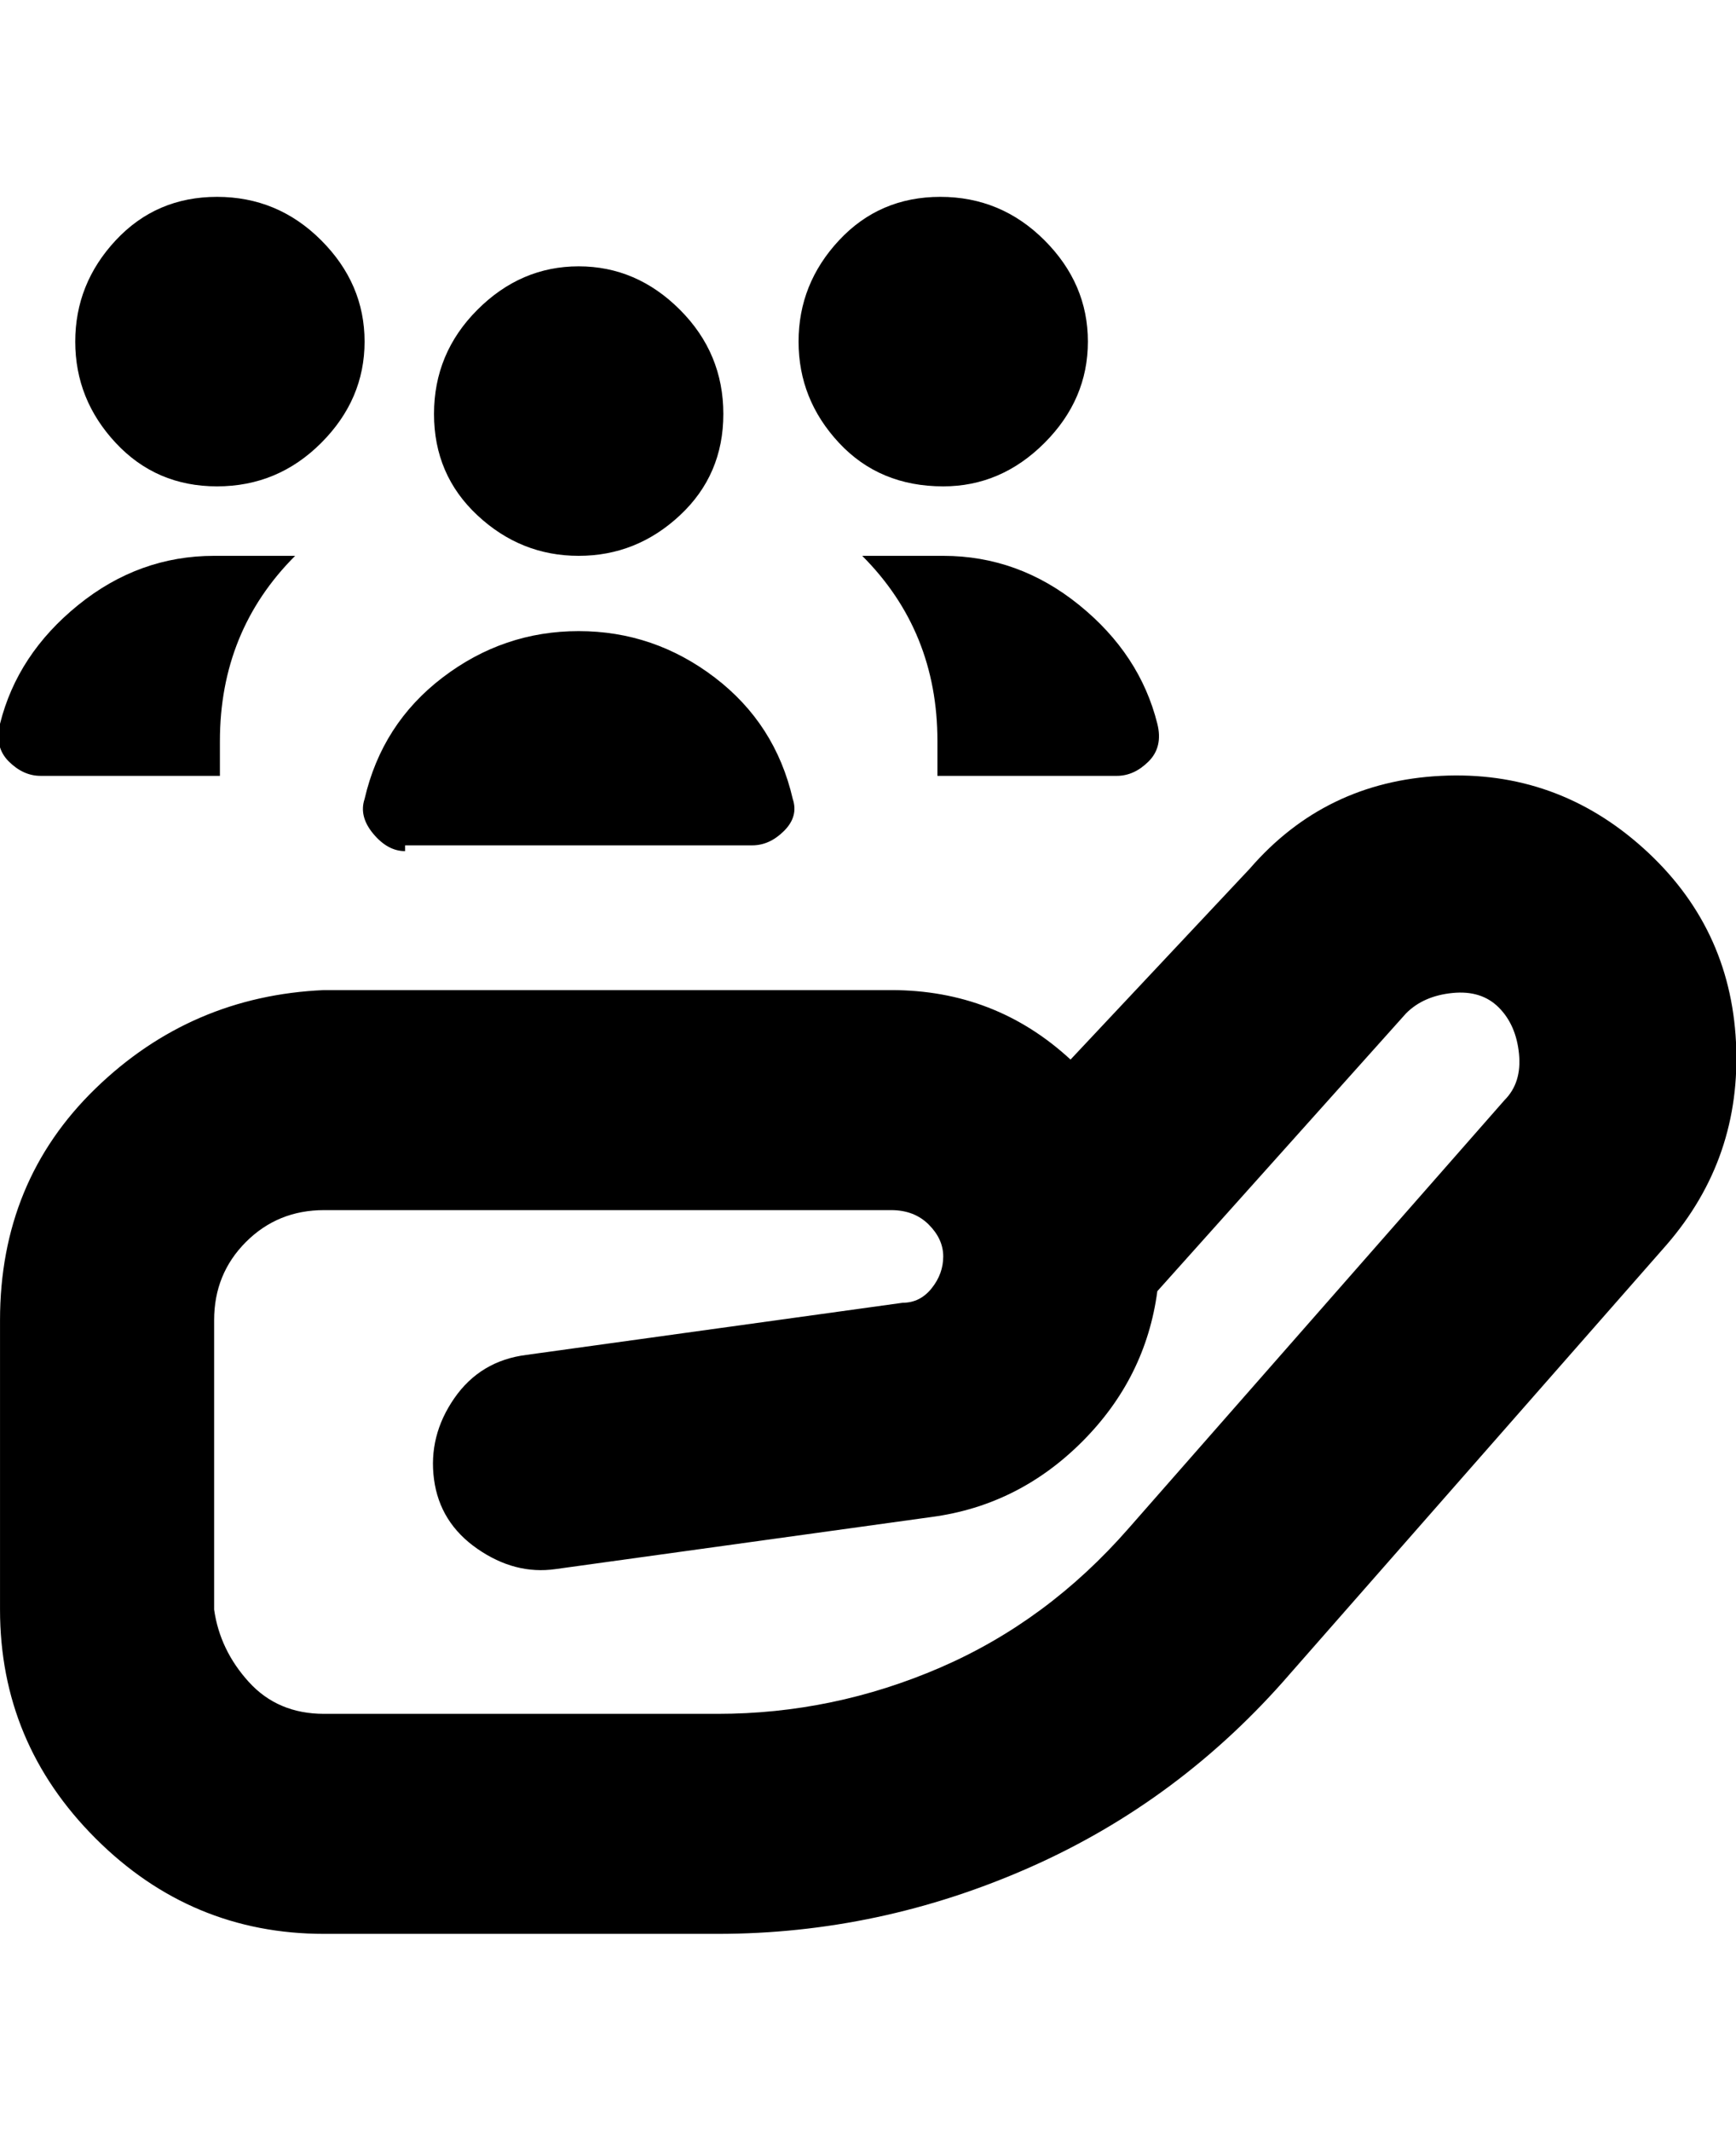 <svg viewBox="0 0 300.006 368" xmlns="http://www.w3.org/2000/svg"><path d="M13.004 59q0-10 7-17.5t17.5-7.5q10.5 0 18 7.5t7.5 17.5q0 10-7.5 17.5t-18 7.5q-10.5 0-17.5-7.5t-7-17.5zm87 37q10 0 17.5-7t7.5-17.5q0-10.5-7.5-18t-17.5-7.5q-10 0-17.5 7.5t-7.5 18q0 10.5 7.5 17.5t17.5 7zm63-12q10 0 17.5-7.5t7.5-17.5q0-10-7.5-17.5t-18-7.5q-10.5 0-17.5 7.5t-7 17.5q0 10 7 17.5t18 7.5zm-93 62h60q3 0 5.5-2.5t1.5-5.5q-3-13-13.5-21t-23.5-8q-13 0-23.5 8t-13.5 21q-1 3 1.5 6t5.5 3v-1zm-63-12h31v-6q0-19 13-32h-14q-13 0-23.5 8.5T.004 125q-1 4 1.5 6.5t5.5 2.5zm142-38q13 13 13 32v6h31q3 0 5.5-2.5t1.5-6.5q-3-12-13.5-20.5t-23.5-8.5h-14zm139 119l-65 74q-19 22-45 33.5t-54 11.5h-68q-23 0-39.5-16.5T.004 278v-50q0-24 16.5-40t39.5-17h98q18 0 31 12l31-33q13-15 33-16t35 12.5q15 13.5 16 33.5t-12 35zm-29-41q-3-3-8-2.5t-8 3.5l-43 48q-2 15-13 26t-26 13l-65 9q-7 1-13.5-3.5t-7.5-12q-1-7.5 3.5-14t12.5-7.5l65-9q3 0 5-2.5t2-5.5q0-3-2.5-5.5t-6.5-2.5h-98q-8 0-13.5 5.5t-5.5 13.5v50q1 7 6 12.5t13 5.5h68q20 0 38.5-8t32.5-24l65-74q3-3 2.5-8t-3.5-8z"/></svg>